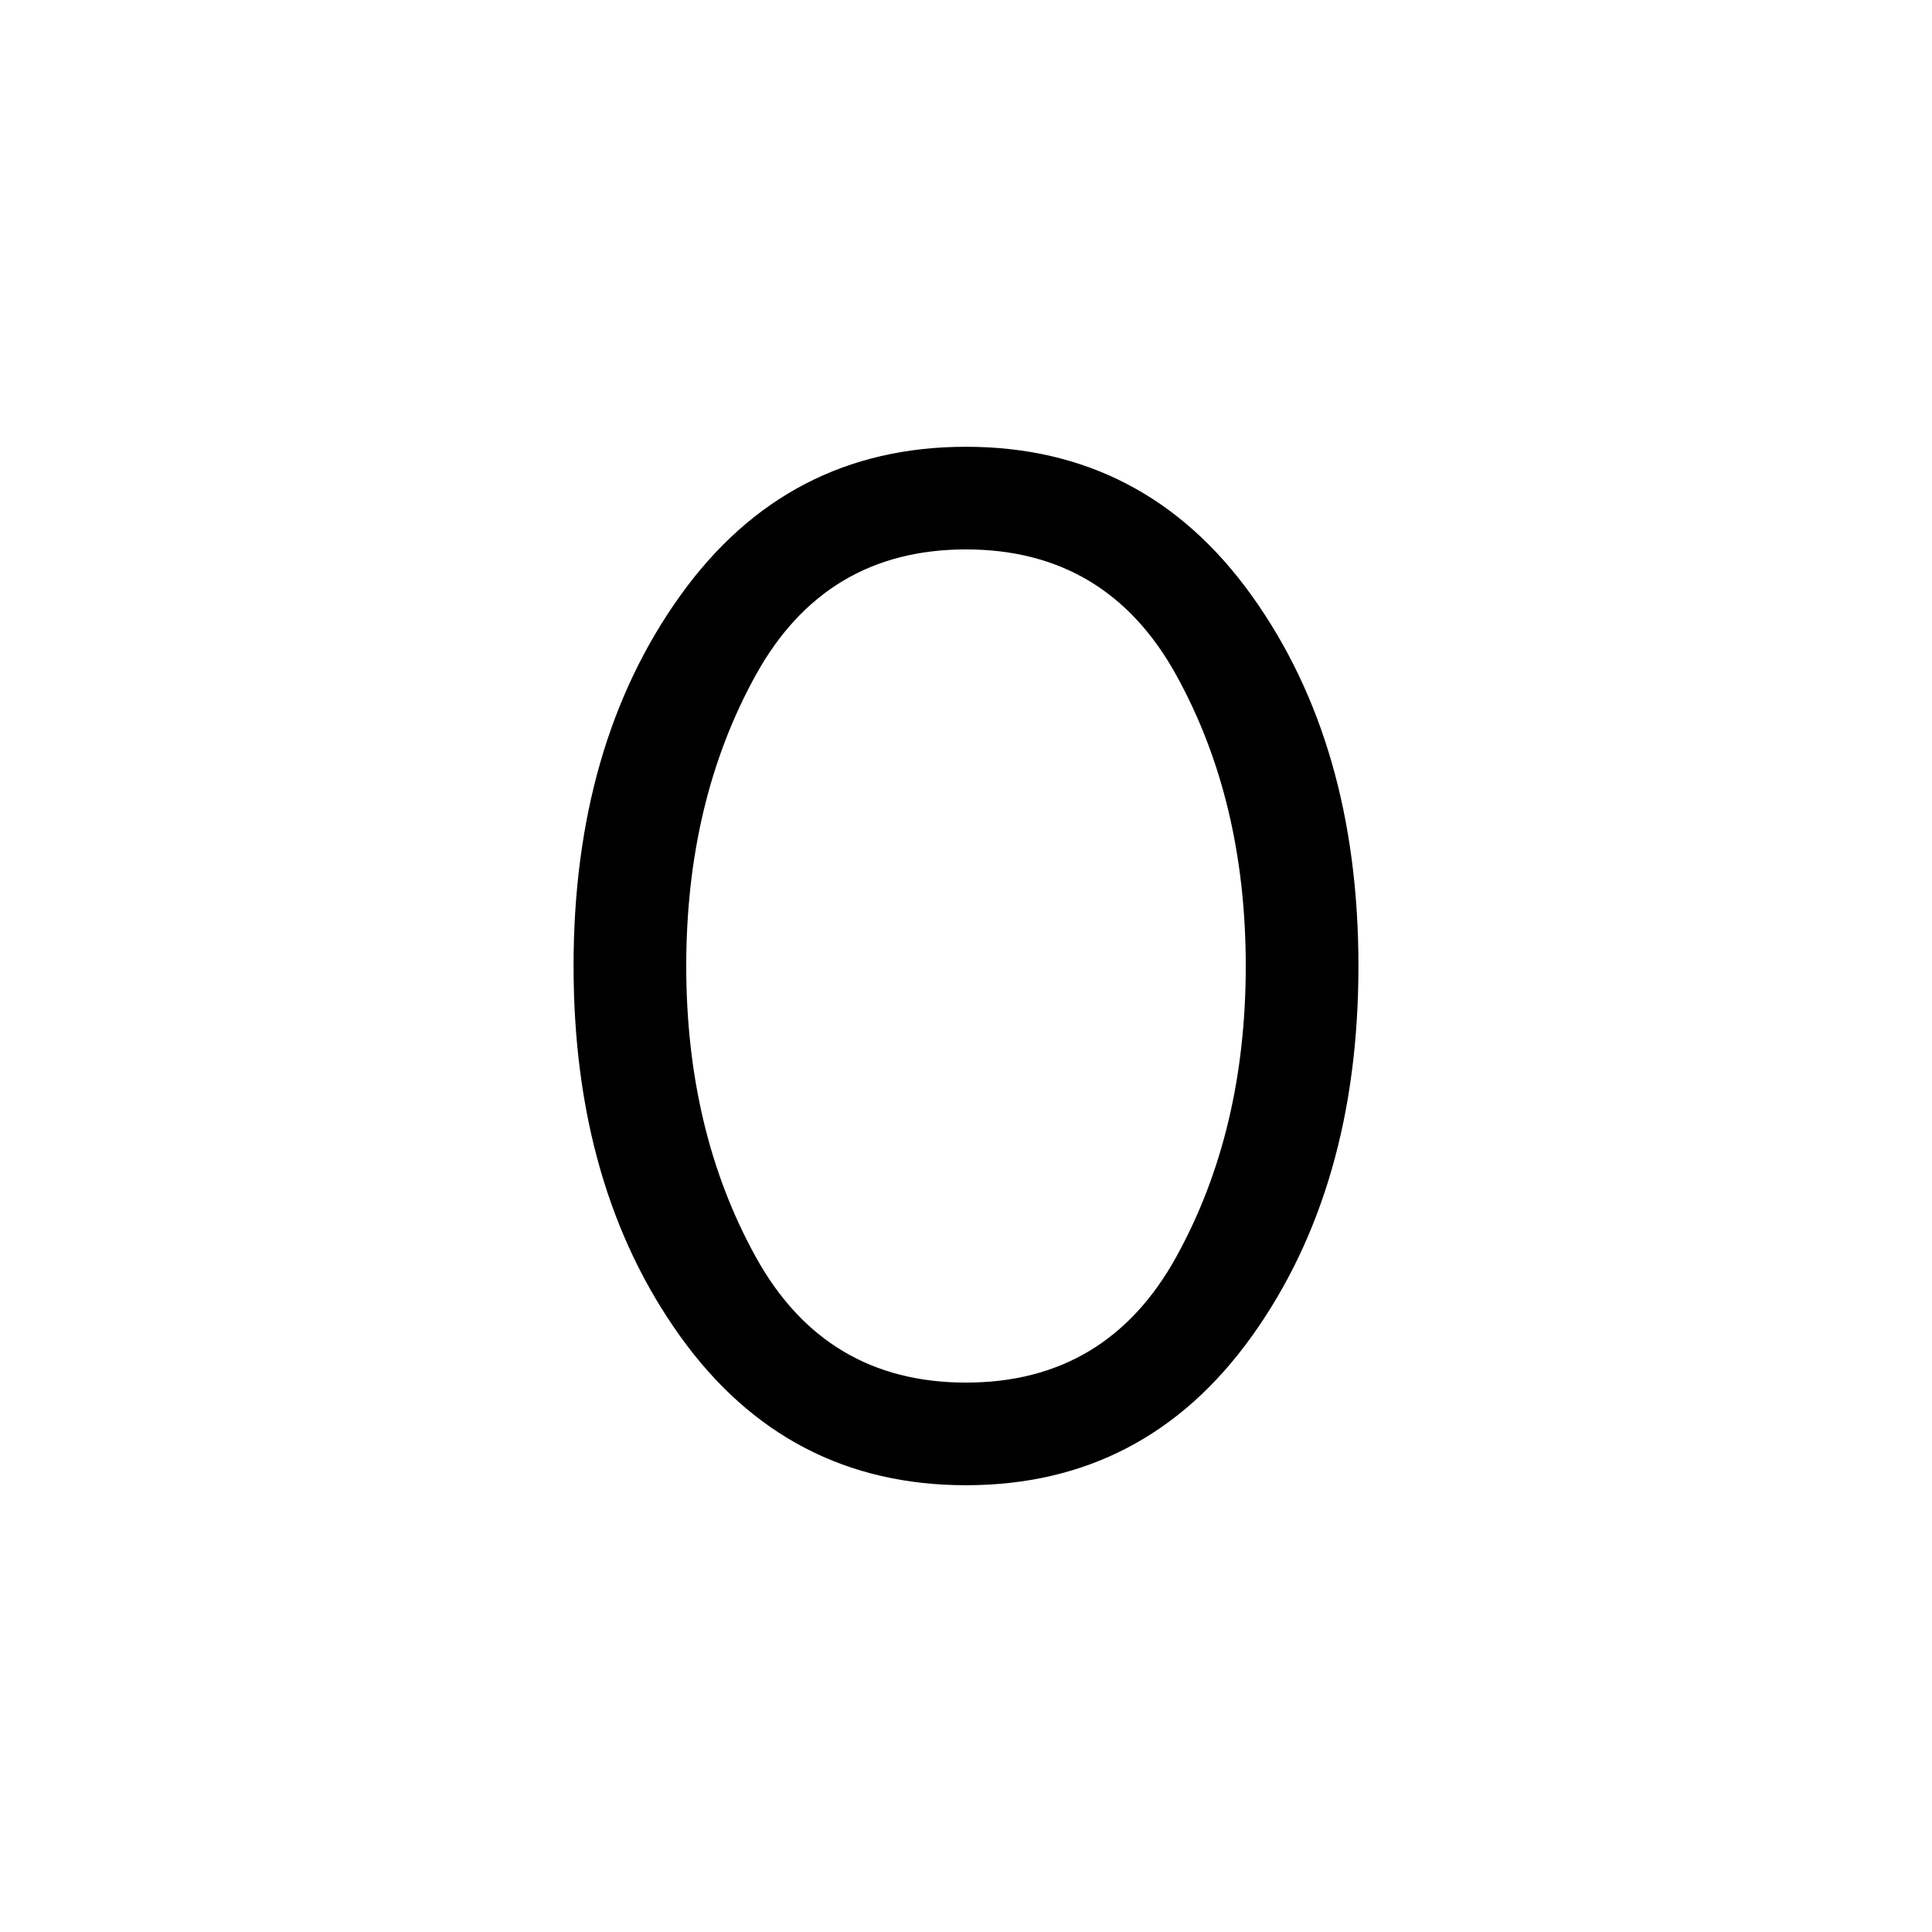 <svg xmlns="http://www.w3.org/2000/svg" height="40" width="40"><path d="M20 30.75q-3.708 0-5.917-3.083-2.208-3.084-2.208-7.667t2.208-7.667Q16.292 9.25 20 9.25q3.708 0 5.917 3.083 2.208 3.084 2.208 7.667t-2.208 7.667Q23.708 30.75 20 30.75Zm0-2.125q2.917 0 4.354-2.604 1.438-2.604 1.438-6.021t-1.438-6.021Q22.917 11.375 20 11.375t-4.354 2.604Q14.208 16.583 14.208 20t1.438 6.021q1.437 2.604 4.354 2.604Z"/></svg>